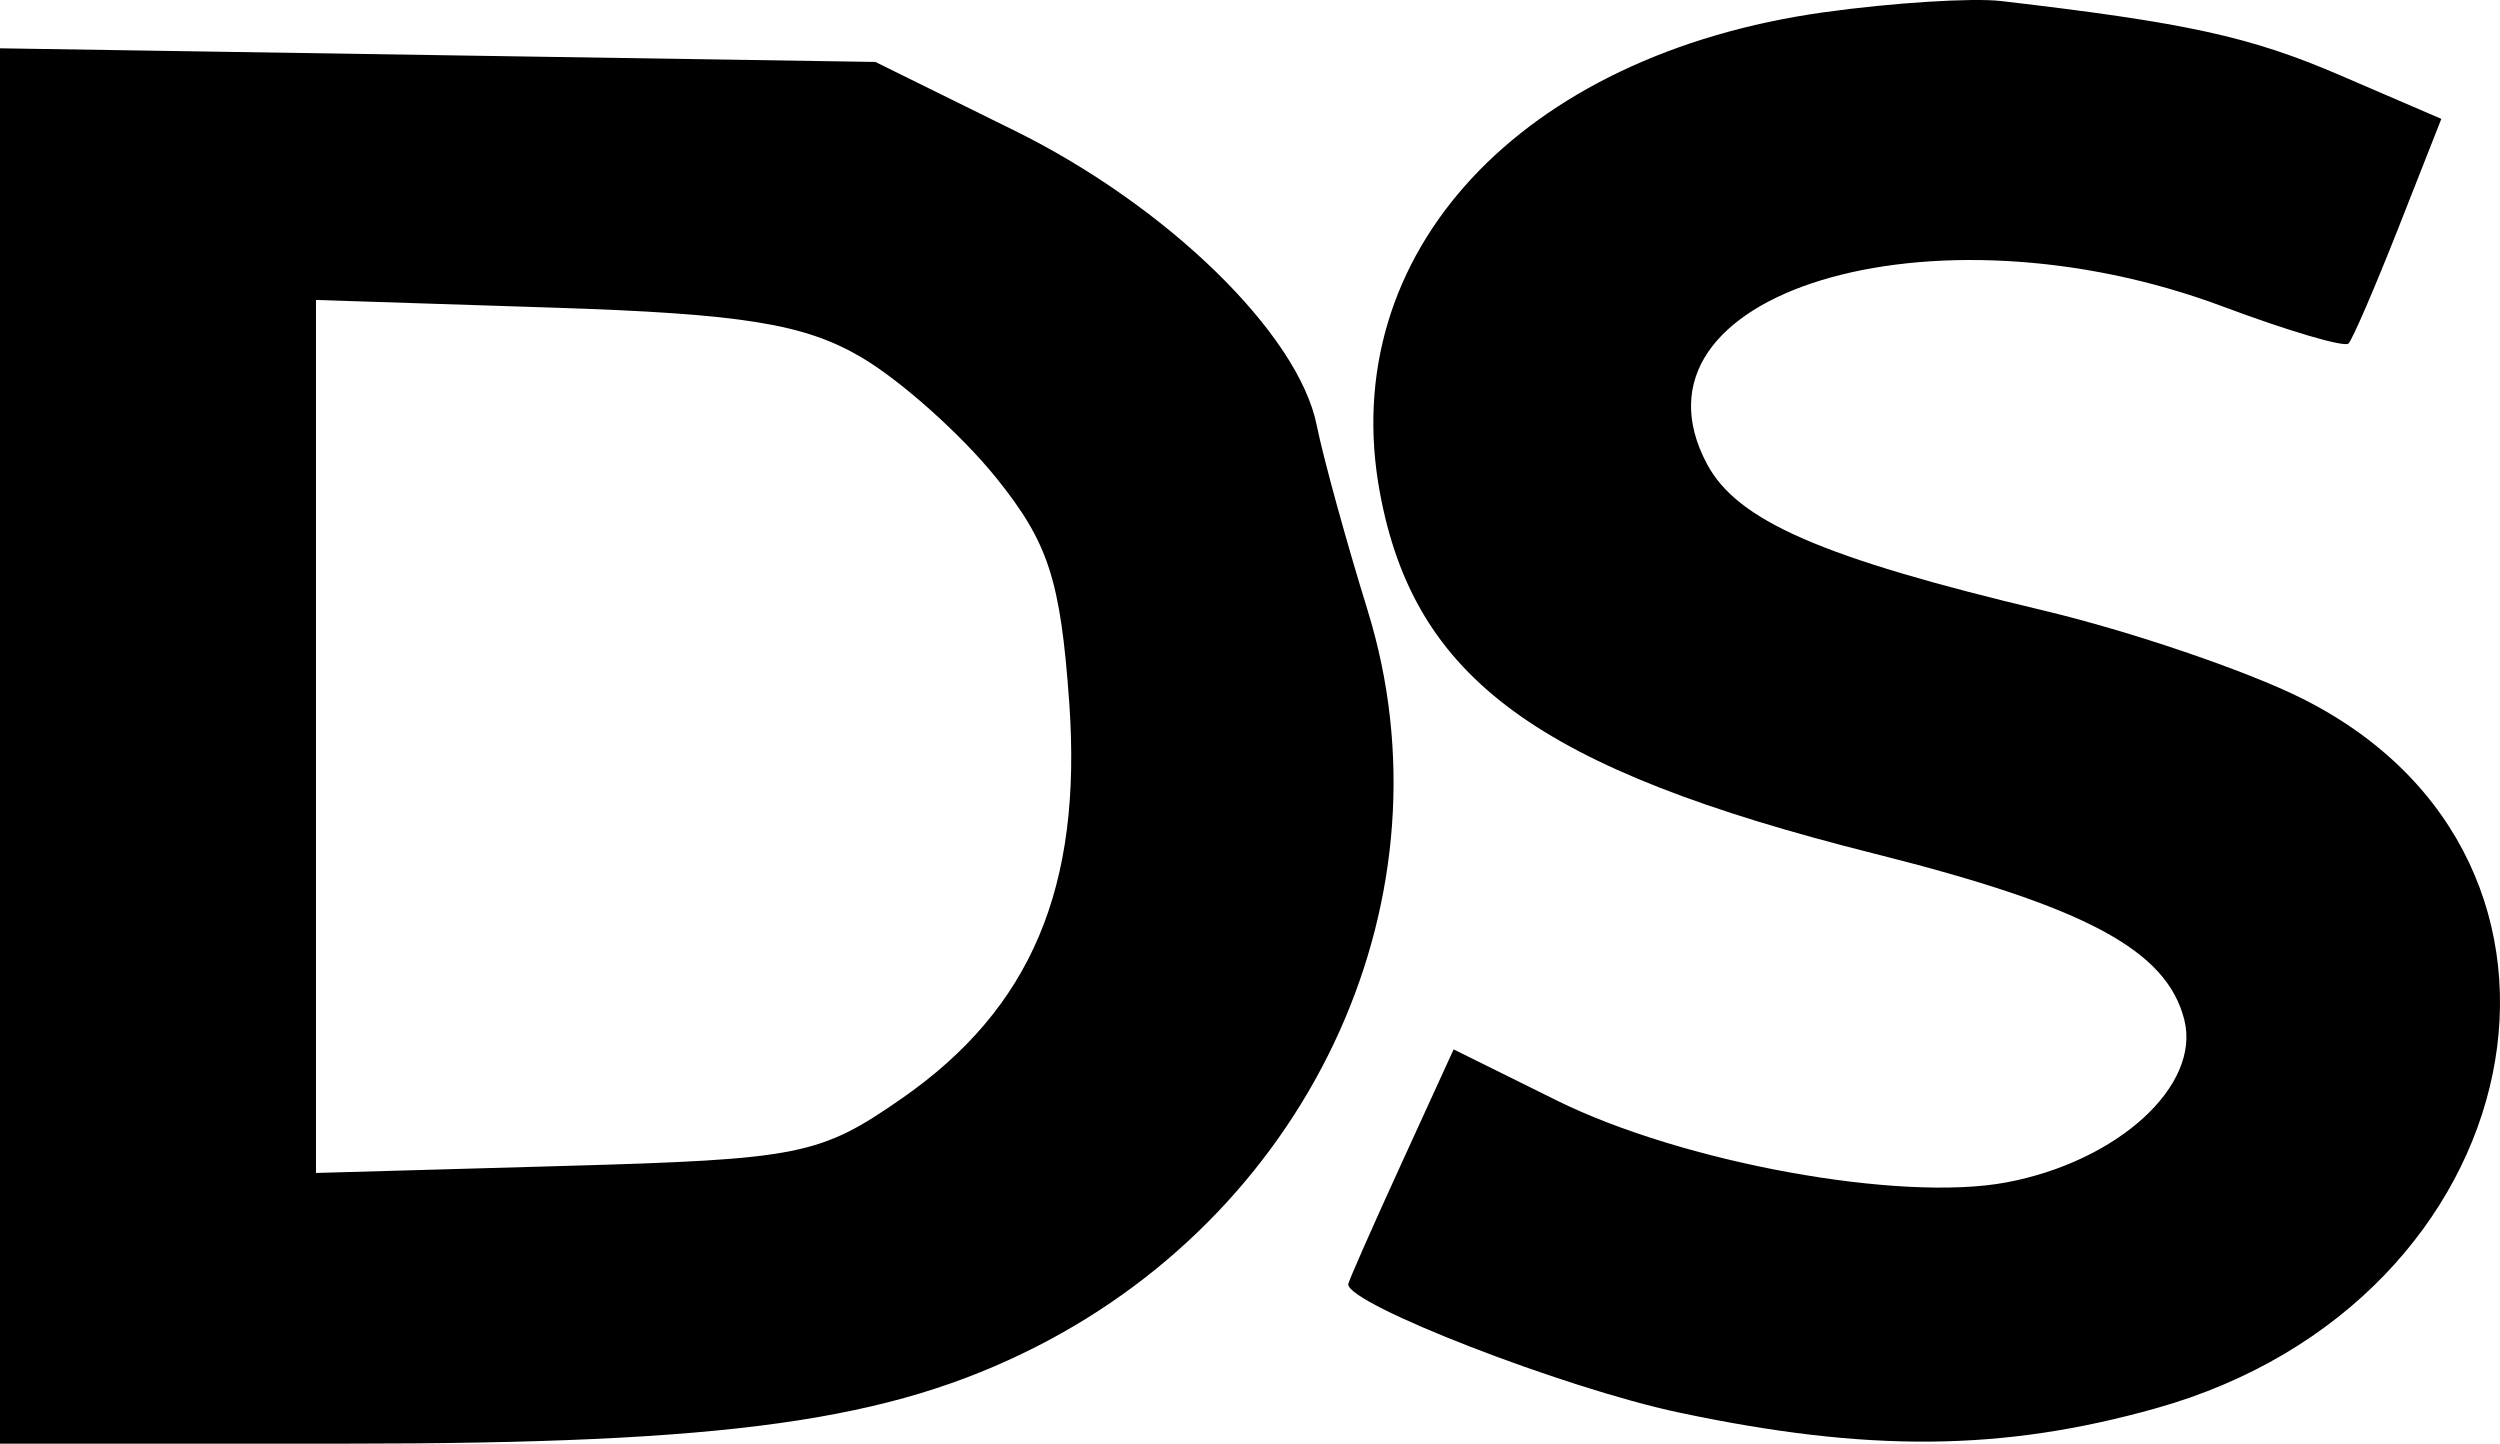 <svg width="71" height="41" viewBox="0 0 71 41" fill="none" xmlns="http://www.w3.org/2000/svg">
<path fill-rule="evenodd" clip-rule="evenodd" d="M51.81 0.347C43.166 1.553 37.933 7.207 39.188 13.986C40.168 19.283 43.671 21.841 53.234 24.244C59.246 25.755 61.539 26.985 62.035 28.965C62.504 30.834 60.15 32.984 56.982 33.58C53.961 34.148 47.777 33.02 44.203 31.249L41.283 29.802L39.786 33.077C38.962 34.878 38.289 36.407 38.289 36.473C38.289 37.045 44.42 39.424 47.674 40.114C53.046 41.254 56.87 41.221 61.234 39.994C71.995 36.97 74.573 24.44 65.381 19.838C63.807 19.049 60.499 17.924 58.031 17.337C51.746 15.841 49.343 14.796 48.481 13.182C45.888 8.33 54.836 5.597 63.135 8.707C64.98 9.398 66.583 9.87 66.697 9.756C66.811 9.641 67.451 8.158 68.119 6.462L69.334 3.376L66.462 2.139C63.905 1.038 62.121 0.647 56.835 0.03C56.012 -0.066 53.751 0.077 51.81 0.347ZM0 21.186V41H9.761C20.705 41 25.257 40.363 29.42 38.251C37.345 34.229 41.329 25.383 38.841 17.335C38.229 15.358 37.579 12.993 37.395 12.078C36.874 9.48 33.153 5.851 28.818 3.712L24.86 1.759L12.429 1.566L0 1.372V21.186ZM24.465 10.149C25.582 10.806 27.299 12.34 28.282 13.558C29.775 15.408 30.117 16.455 30.366 19.949C30.742 25.202 29.286 28.643 25.608 31.198C23.288 32.81 22.718 32.924 16.057 33.112L8.974 33.312V20.916V8.519L15.704 8.737C21.083 8.91 22.843 9.194 24.465 10.149Z" fill="black"/>
</svg>
